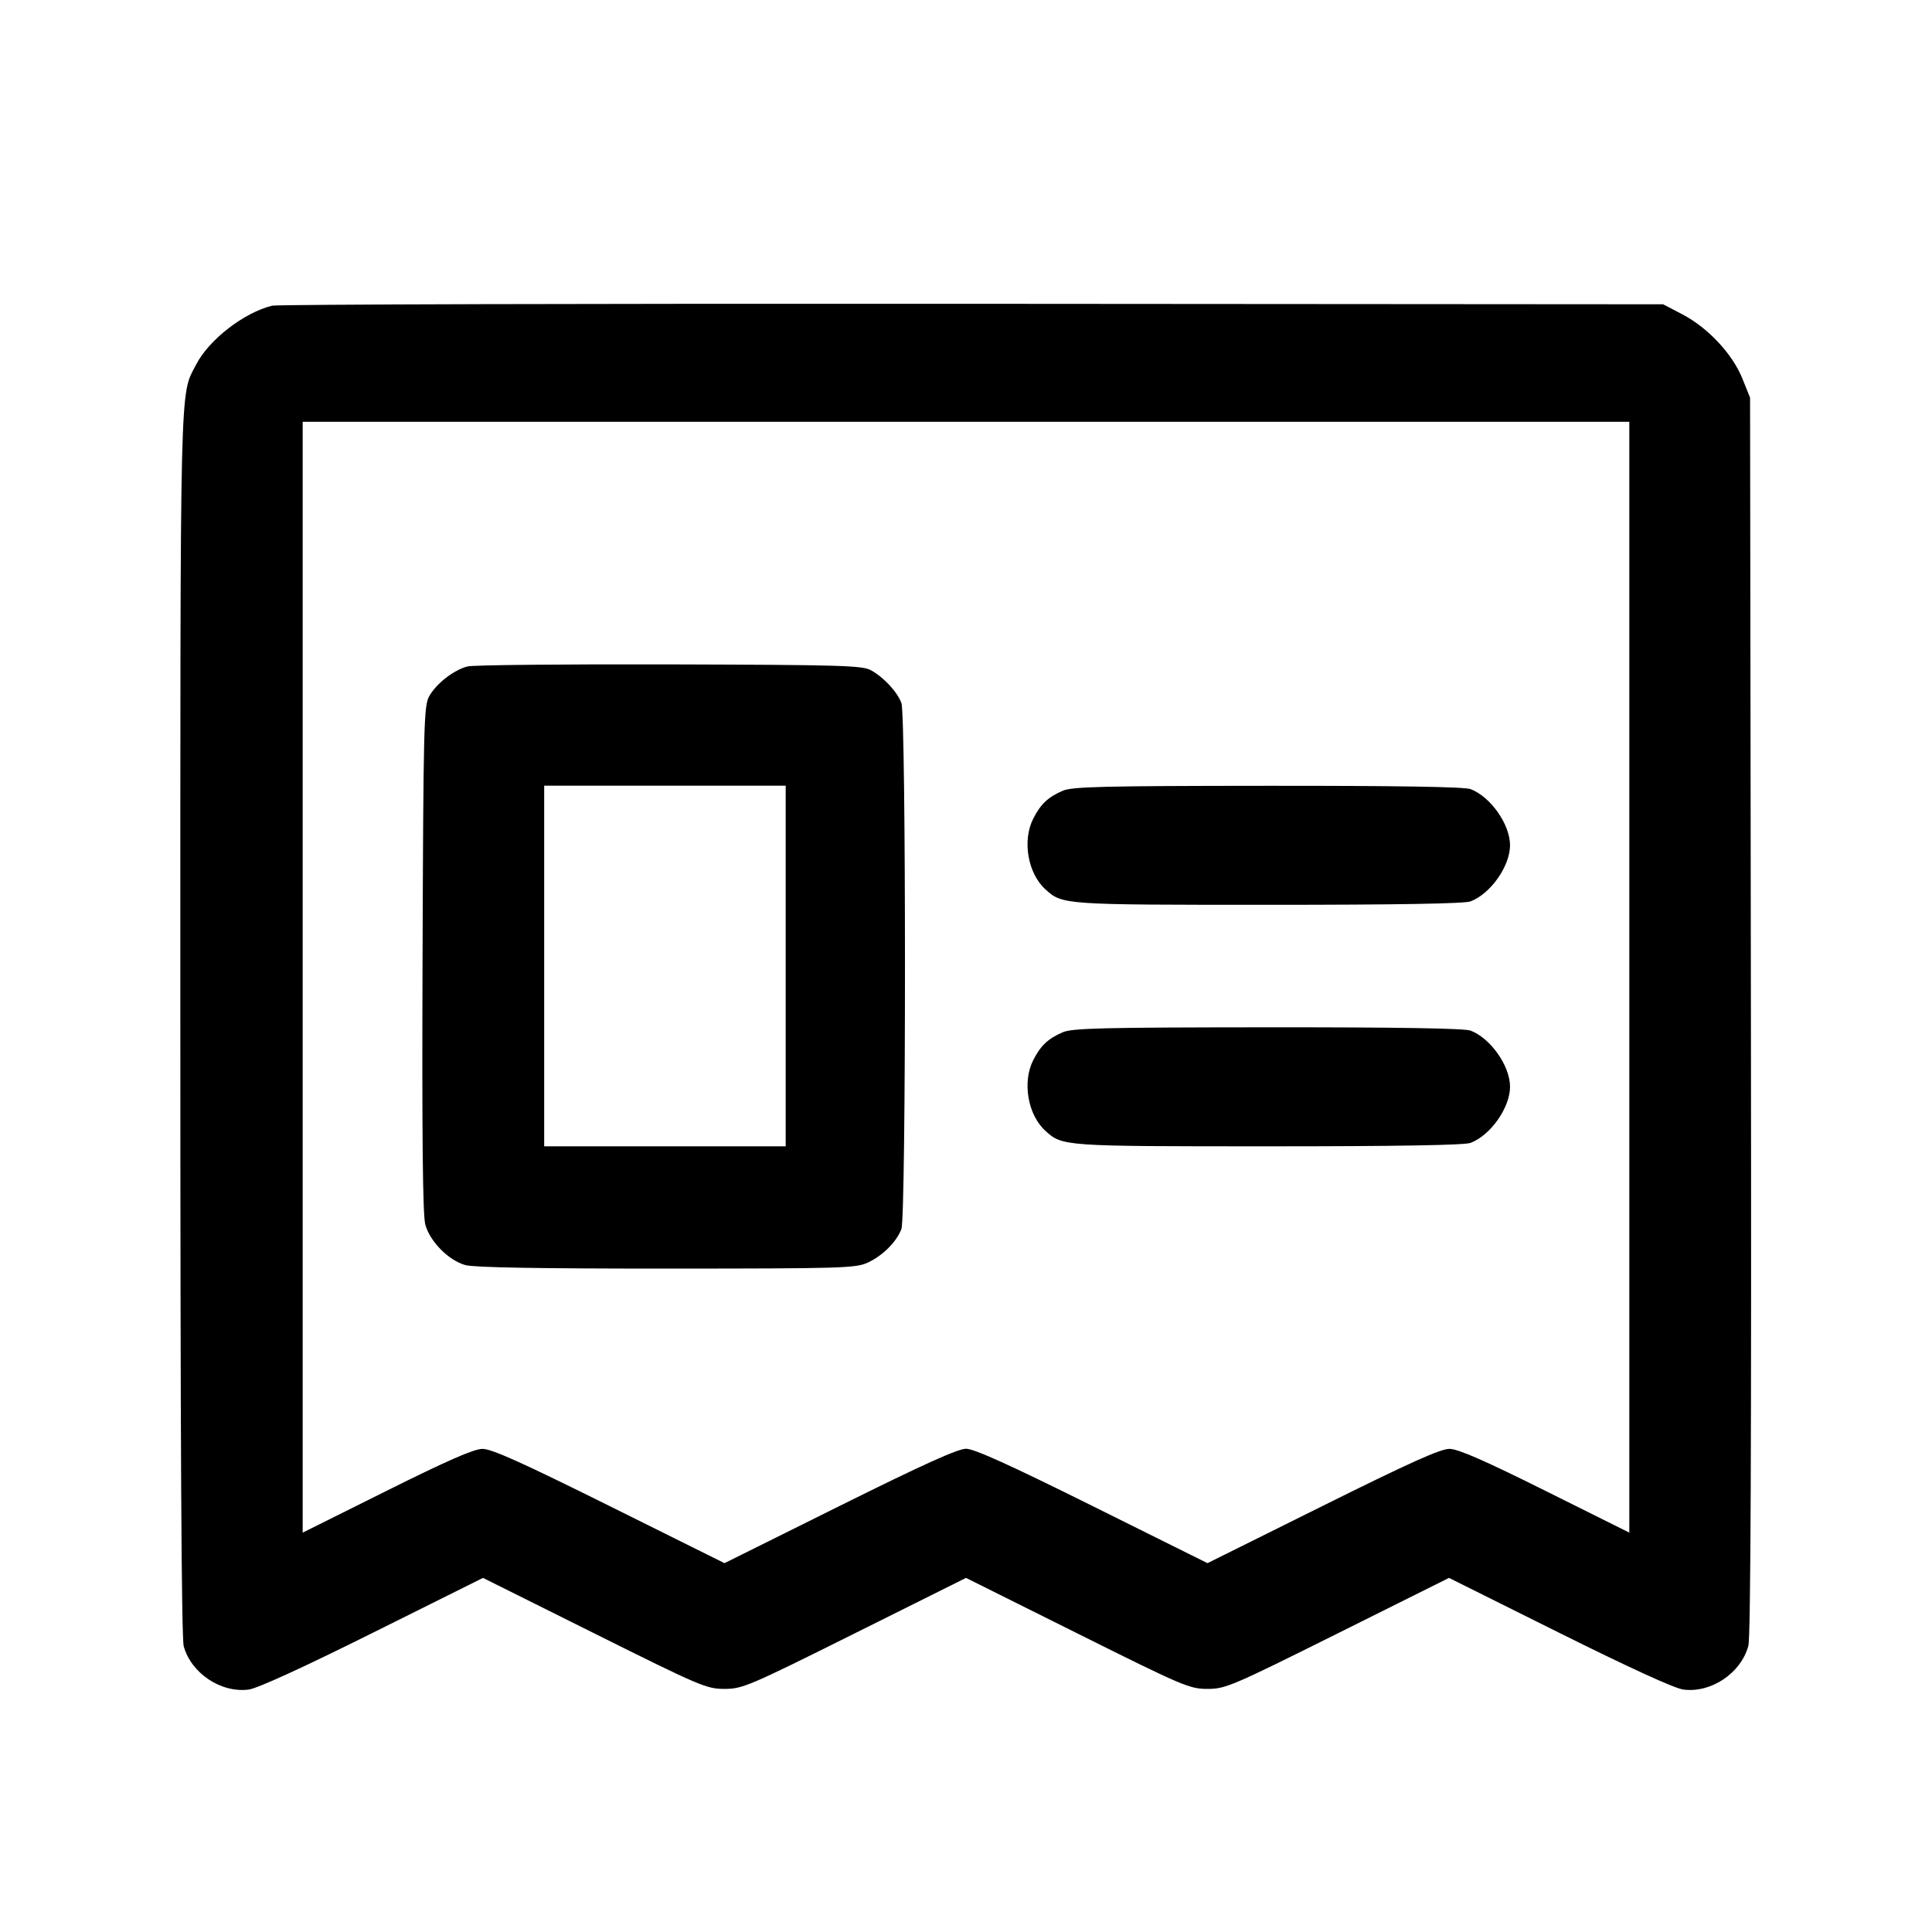 <svg fill="currentColor" viewBox="0 0 256 256" xmlns="http://www.w3.org/2000/svg"><path d="M36.053 40.505 C 32.312 41.430,27.686 45.015,25.988 48.307 C 23.801 52.546,23.893 48.708,23.896 135.663 C 23.897 190.778,24.041 217.047,24.346 218.145 C 25.340 221.724,29.293 224.355,32.957 223.875 C 34.109 223.724,40.117 220.975,49.387 216.358 L 64.000 209.080 78.750 216.433 C 92.803 223.439,93.617 223.787,96.000 223.787 C 98.383 223.787,99.197 223.439,113.250 216.433 L 128.000 209.080 142.750 216.433 C 156.803 223.439,157.617 223.787,160.000 223.787 C 162.383 223.787,163.197 223.439,177.250 216.433 L 192.000 209.080 206.613 216.358 C 215.883 220.975,221.891 223.724,223.043 223.875 C 226.739 224.360,230.690 221.701,231.667 218.073 C 231.977 216.922,232.083 190.944,232.005 134.548 L 231.893 52.693 230.867 50.144 C 229.561 46.901,226.312 43.426,222.933 41.659 L 220.373 40.320 128.853 40.255 C 78.517 40.219,36.757 40.331,36.053 40.505 M215.893 129.487 L 215.893 203.081 204.772 197.541 C 196.716 193.527,193.217 191.995,192.078 191.983 C 190.879 191.971,186.894 193.762,175.253 199.546 L 160.000 207.126 144.747 199.546 C 133.734 194.074,129.078 191.967,128.000 191.967 C 126.922 191.967,122.266 194.074,111.253 199.546 L 96.000 207.126 80.747 199.546 C 69.106 193.762,65.121 191.971,63.922 191.983 C 62.783 191.995,59.284 193.527,51.228 197.541 L 40.107 203.081 40.107 129.487 L 40.107 55.893 128.000 55.893 L 215.893 55.893 215.893 129.487 M61.979 88.301 C 60.156 88.744,57.781 90.592,56.853 92.289 C 56.163 93.550,56.098 96.188,55.990 127.064 C 55.907 150.719,56.013 160.992,56.351 162.248 C 56.957 164.500,59.437 167.013,61.663 167.631 C 62.814 167.950,71.398 168.100,88.320 168.095 C 111.708 168.088,113.388 168.038,114.987 167.298 C 116.973 166.378,118.794 164.560,119.440 162.852 C 120.071 161.180,120.071 94.820,119.440 93.148 C 118.877 91.658,117.105 89.752,115.413 88.815 C 114.265 88.180,111.522 88.099,88.747 88.036 C 74.784 87.997,62.739 88.116,61.979 88.301 M104.107 128.000 L 104.107 151.893 88.107 151.893 L 72.107 151.893 72.107 128.000 L 72.107 104.107 88.107 104.107 L 104.107 104.107 104.107 128.000 M140.813 104.782 C 138.863 105.628,137.895 106.542,136.915 108.463 C 135.433 111.367,136.183 115.728,138.530 117.850 C 140.784 119.889,140.850 119.893,168.065 119.893 C 185.105 119.893,194.052 119.742,194.852 119.440 C 197.504 118.438,200.088 114.766,200.088 112.000 C 200.088 109.234,197.504 105.562,194.852 104.560 C 194.050 104.257,185.118 104.112,167.972 104.123 C 146.073 104.138,142.075 104.235,140.813 104.782 M140.813 136.782 C 138.863 137.628,137.895 138.542,136.915 140.463 C 135.433 143.367,136.183 147.728,138.530 149.850 C 140.784 151.889,140.850 151.893,168.065 151.893 C 185.105 151.893,194.052 151.742,194.852 151.440 C 197.504 150.438,200.088 146.766,200.088 144.000 C 200.088 141.234,197.504 137.562,194.852 136.560 C 194.050 136.257,185.118 136.112,167.972 136.123 C 146.073 136.138,142.075 136.235,140.813 136.782 " stroke="none" fill-rule="evenodd"></path></svg>